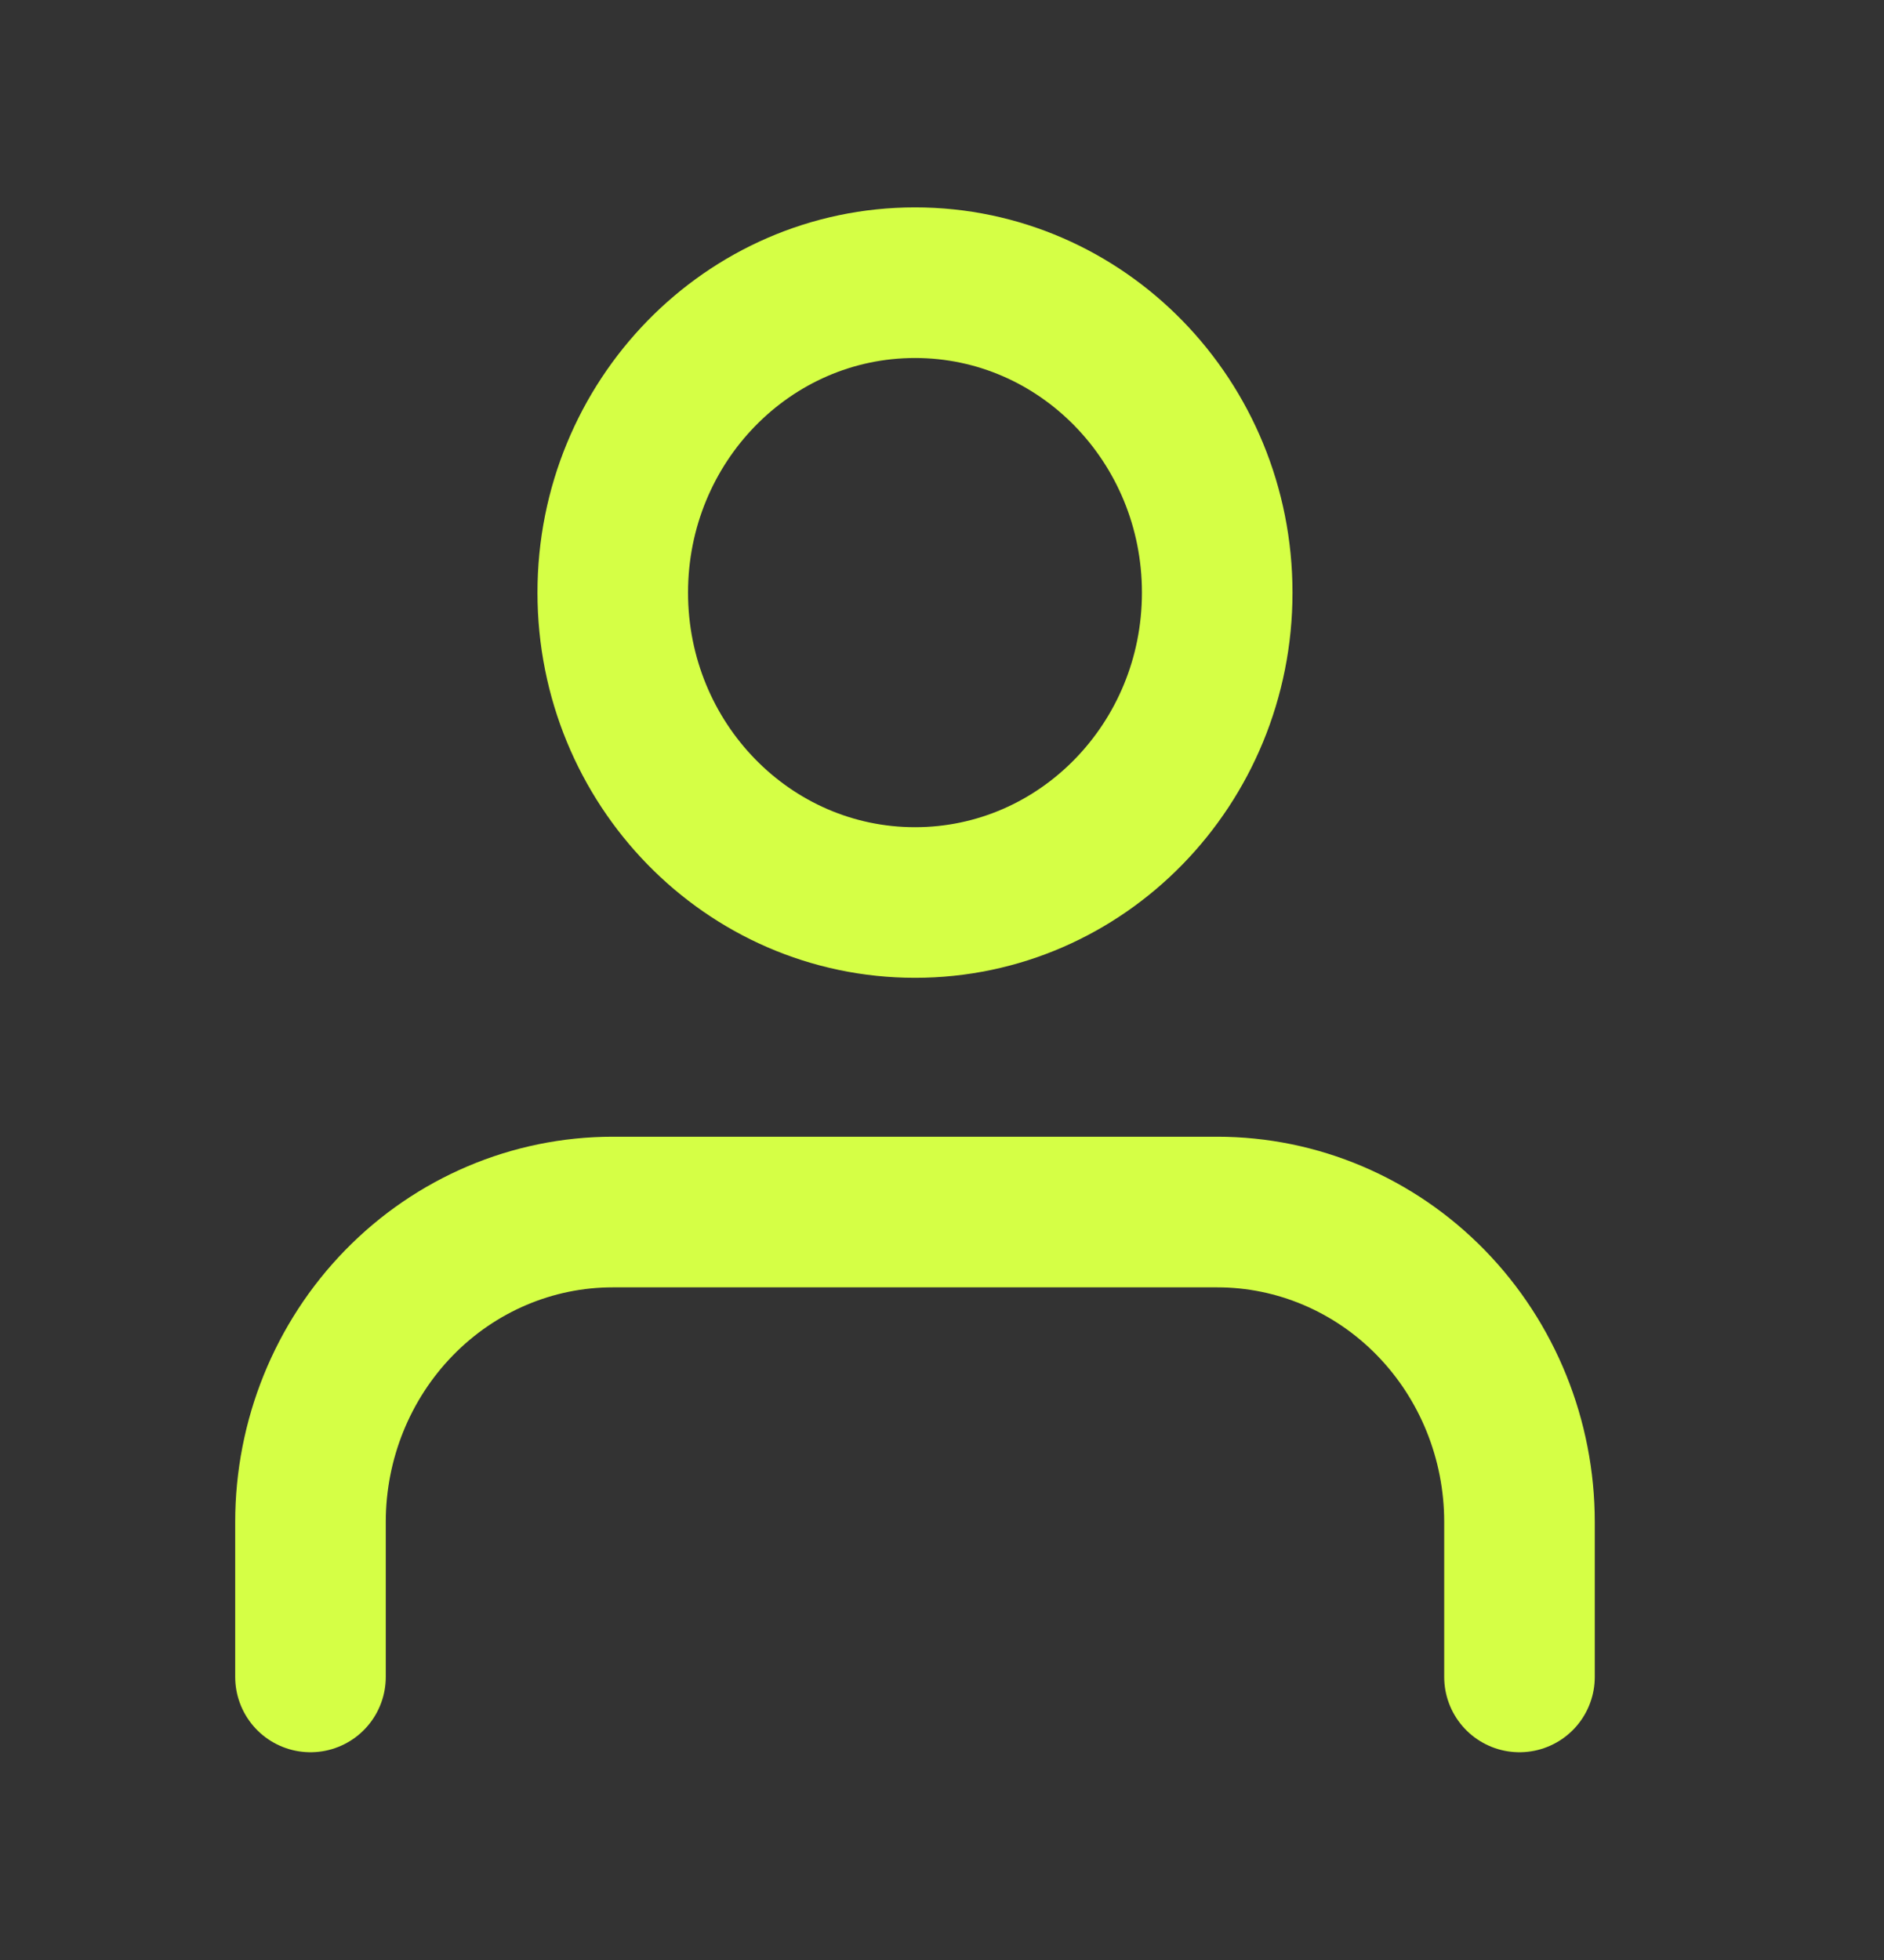 <svg width="25" height="26" viewBox="0 0 25 26" fill="none" xmlns="http://www.w3.org/2000/svg">
<rect x="0" y="0" width="25" height="26" fill="#333333" stroke="none"/>
<path d="M20.163 22.245V20.189C20.163 19.099 19.74 18.053 18.988 17.282C18.236 16.511 17.216 16.078 16.152 16.078H8.131C7.067 16.078 6.047 16.511 5.295 17.282C4.543 18.053 4.12 19.099 4.12 20.189V22.245" stroke="#D5FF45" stroke-width="1.998" stroke-linecap="round" stroke-linejoin="round"/>
<path d="M12.142 11.972C14.357 11.972 16.152 10.132 16.152 7.861C16.152 5.591 14.357 3.75 12.142 3.75C9.927 3.75 8.131 5.591 8.131 7.861C8.131 10.132 9.927 11.972 12.142 11.972Z" stroke="#D5FF45" stroke-width="1.998" stroke-linecap="round" stroke-linejoin="round"/>
</svg>
